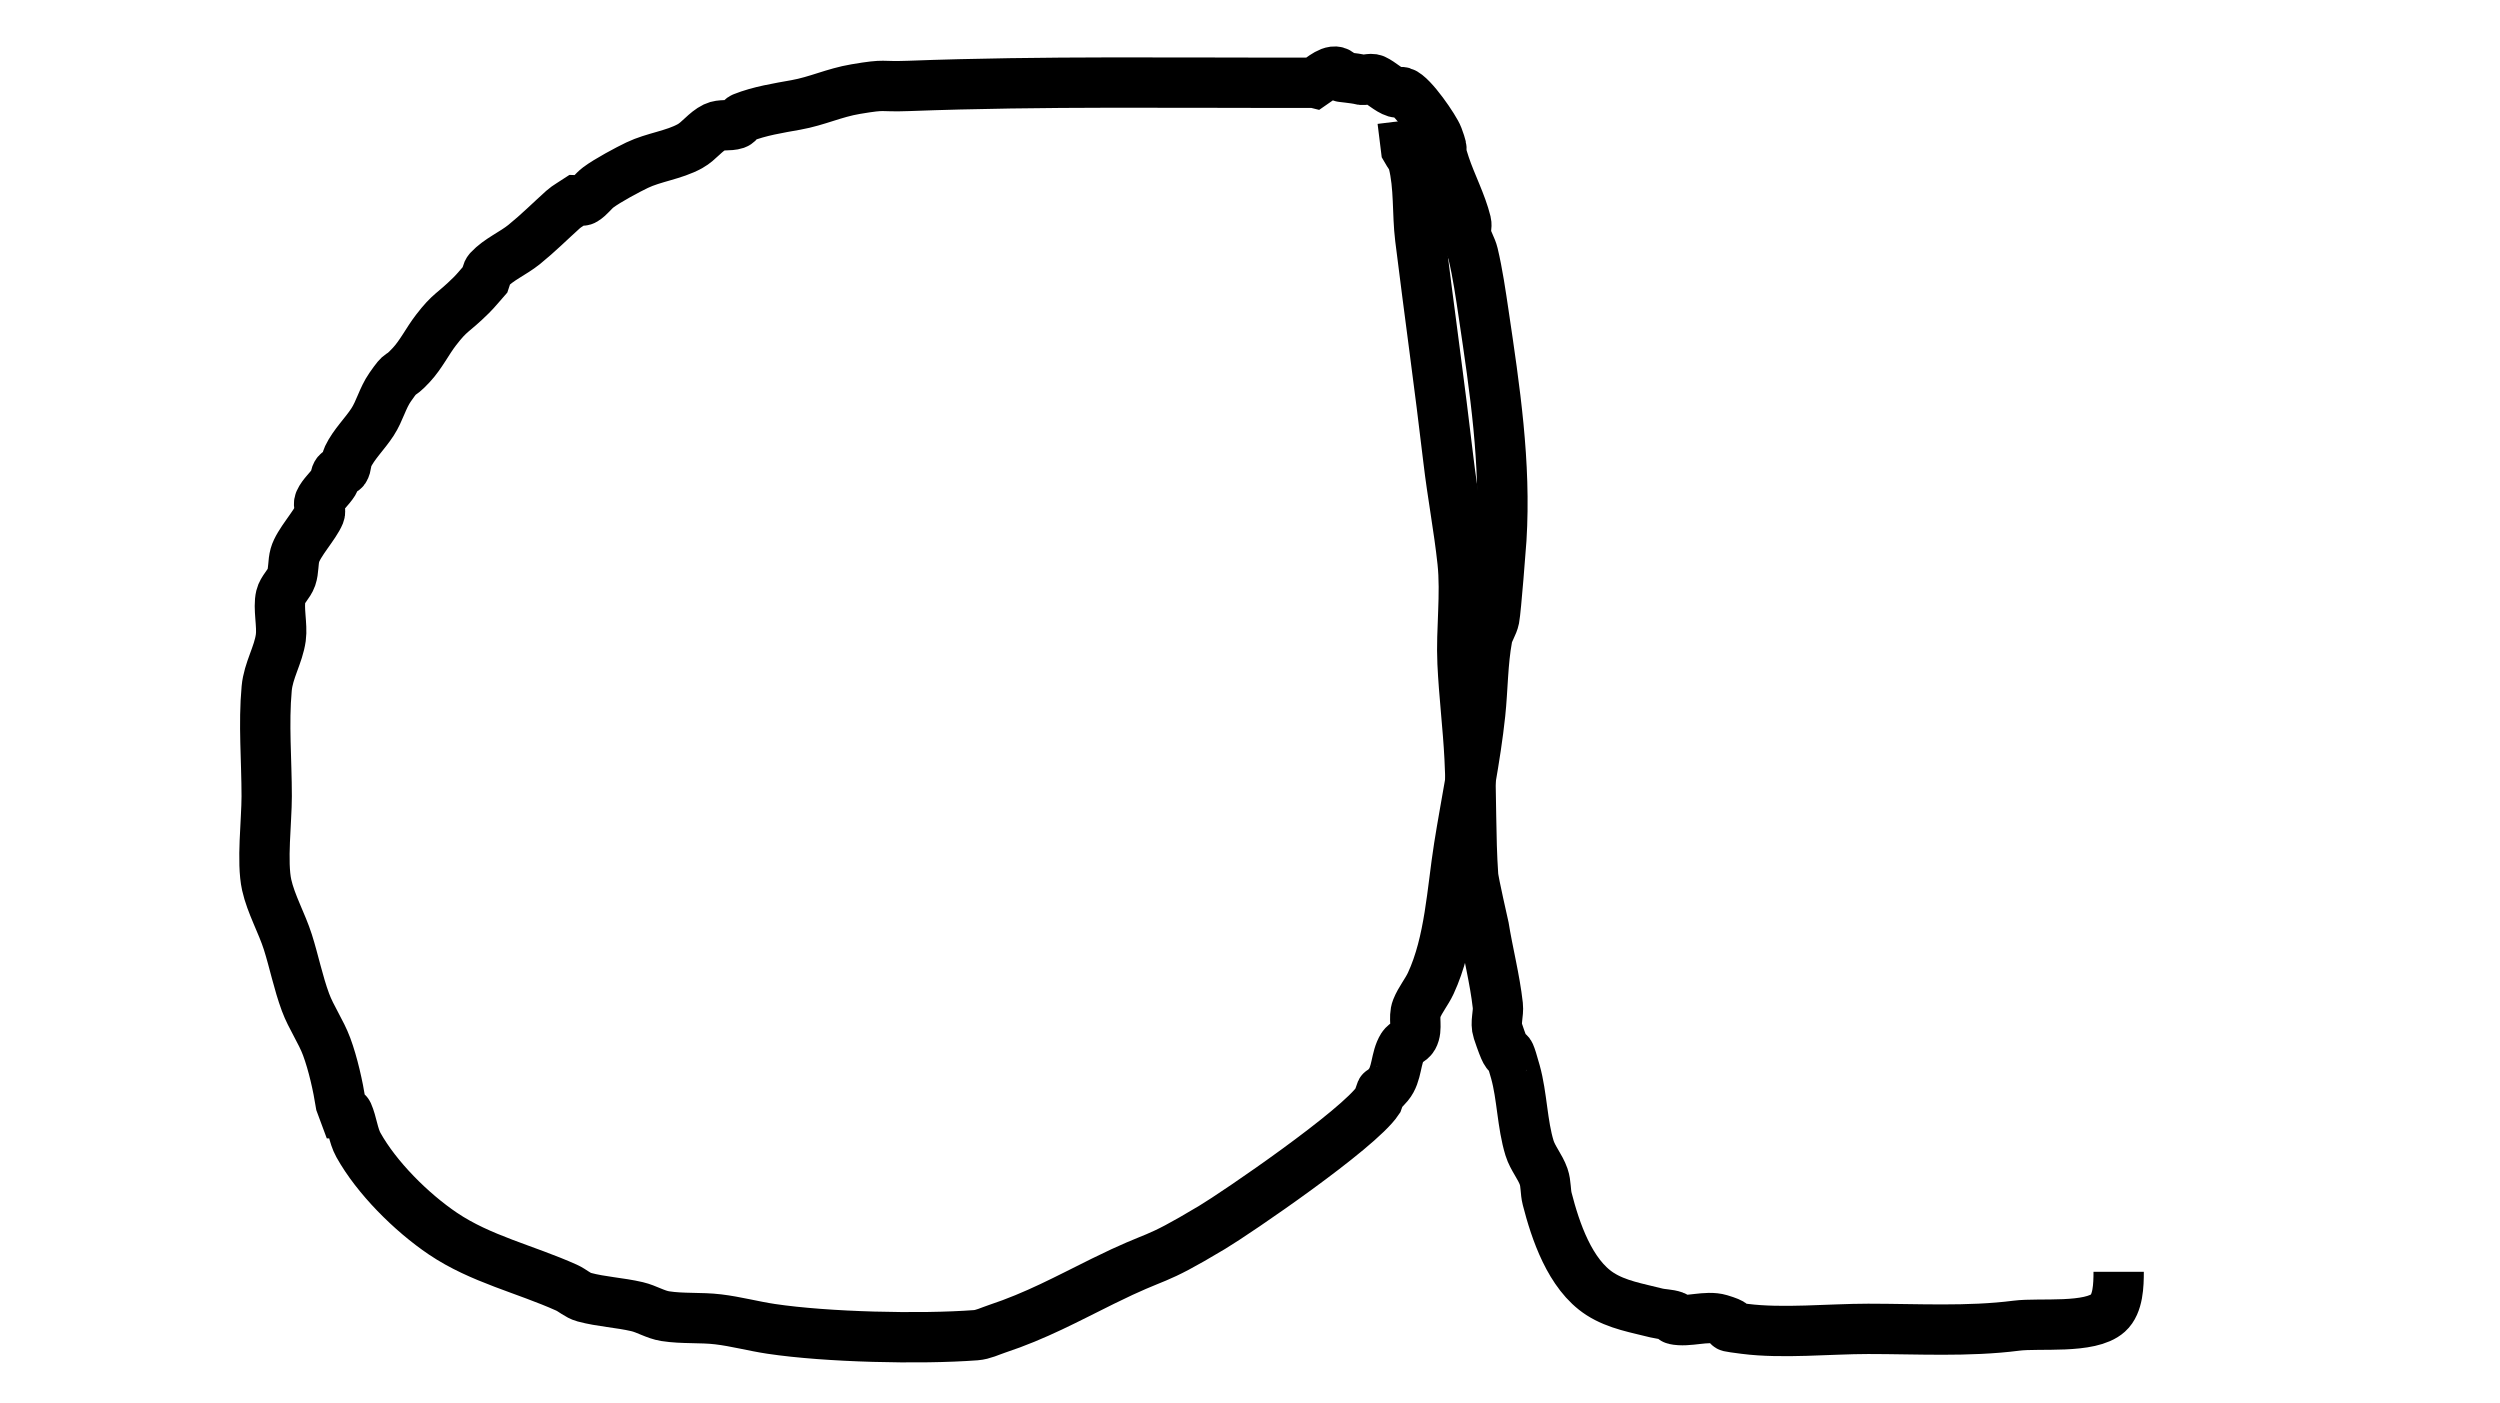 <?xml version="1.0" encoding="UTF-8" standalone="no"?>
<svg
   xmlns:dc="http://purl.org/dc/elements/1.1/"
   xmlns:cc="http://creativecommons.org/ns#"
   xmlns:rdf="http://www.w3.org/1999/02/22-rdf-syntax-ns#"
   xmlns:svg="http://www.w3.org/2000/svg"
   xmlns="http://www.w3.org/2000/svg"
   xmlns:sodipodi="http://sodipodi.sourceforge.net/DTD/sodipodi-0.dtd"
   xmlns:inkscape="http://www.inkscape.org/namespaces/inkscape"
   inkscape:version="1.0 (4035a4fb49, 2020-05-01)"
   sodipodi:docname="ª.svg"
   id="svg10"
   viewBox="0 0 648 364"
   style="shape-rendering:geometricPrecision; text-rendering:geometricPrecision; image-rendering:optimizeQuality; fill-rule:evenodd; clip-rule:evenodd"
   version="1.1"
   height="9.459mm"
   width="16.851mm"
   xml:space="preserve"><sodipodi:namedview
   inkscape:current-layer="svg10"
   inkscape:window-maximized="1"
   inkscape:window-y="-8"
   inkscape:window-x="-8"
   inkscape:cy="17.875843"
   inkscape:cx="31.844975"
   inkscape:zoom="15.048242"
   showgrid="false"
   id="namedview12"
   inkscape:window-height="705"
   inkscape:window-width="1366"
   inkscape:pageshadow="2"
   inkscape:pageopacity="0"
   guidetolerance="10"
   gridtolerance="10"
   objecttolerance="10"
   borderopacity="1"
   bordercolor="#666666"
   pagecolor="#ffffff" />
 <defs
   id="defs4">
  <style
   id="style2"
   type="text/css">
   <![CDATA[
    .str0 {stroke:black;stroke-width:7.692}
    .fil0 {fill:none}
   ]]>
  </style>
 </defs>
 
<path
   id="path16"
   d="m 340.698,21.465 c -35.086,0.079 -70.177,-0.49 -105.224,0.822 -7.884,0.295 -5.415,-0.578 -13.725,0.822 -5.71,0.962 -9.926,3.1 -15.555,4.112 -4.432,0.797 -9.448,1.581 -13.725,3.29 -0.788,0.315 -1.022,1.373 -1.83,1.645 -1.737,0.586 -3.856,0.032 -5.49,0.822 -2.476,1.198 -4.01,3.61 -6.405,4.935 -4.196,2.321 -9.377,2.85 -13.725,4.935 -2.419,1.16 -7.628,3.932 -10.065,5.757 -1.325,0.993 -2.224,2.43 -3.66,3.29 -0.508,0.304 -1.22,0 -1.83,0 -1.22,0.822 -2.582,1.498 -3.66,2.467 -3.285,2.953 -6.451,6.123 -10.065,9.047 -2.903,2.349 -6.649,3.882 -9.15,6.58 -0.617,0.666 -0.61,1.645 -0.915,2.467 -1.22,1.371 -2.346,2.813 -3.66,4.112 -4.918,4.863 -5.347,4.109 -9.15,9.047 -2.264,2.939 -3.859,6.301 -6.405,9.047 -3.743,4.037 -2.063,0.829 -5.49,5.757 -2,2.876 -2.674,6.118 -4.575,9.047 -2.004,3.088 -4.838,5.761 -6.405,9.047 -0.495,1.039 -0.268,2.321 -0.915,3.29 -0.351,0.526 -1.421,0.332 -1.83,0.822 -0.579,0.694 -0.447,1.709 -0.915,2.467 -1.068,1.728 -2.843,3.099 -3.66,4.935 -0.453,1.018 0.417,2.259 0,3.29 -1.201,2.97 -5.52,7.509 -6.405,10.692 -0.523,1.881 -0.281,3.904 -0.915,5.757 -0.602,1.758 -2.316,3.136 -2.745,4.935 -0.714,2.994 0.446,7.484 0,10.692 -0.629,4.521 -3.225,8.465 -3.66,13.159 -0.851,9.181 0,18.747 0,27.963 0,6.483 -1.32,17.096 0,23.028 1.104,4.961 3.937,9.919 5.49,14.804 1.601,5.038 2.69,10.543 4.575,15.626 1.469,3.961 4.021,7.553 5.49,11.514 1.656,4.466 2.929,10.206 3.66,14.804 0.305,0.822 0.61,1.645 0.915,2.467 0.305,0 0.802,-0.255 0.915,0 1.121,2.518 1.395,5.797 2.745,8.224 4.691,8.432 13.673,17.442 21.96,23.028 9.737,6.564 21.308,9.165 32.025,13.981 1.591,0.715 2.872,2.008 4.575,2.467 4.469,1.205 9.21,1.409 13.725,2.467 2.522,0.591 4.753,2.066 7.32,2.467 4.517,0.706 9.18,0.278 13.725,0.822 4.625,0.554 9.123,1.778 13.725,2.467 14.433,2.162 38.617,2.727 53.07,1.645 1.922,-0.144 3.68,-1.045 5.49,-1.645 10.138,-3.357 18.143,-7.736 27.45,-12.337 15.492,-7.659 12.095,-4.232 28.365,-13.981 6.416,-3.844 38.014,-25.422 43.005,-32.898 1.749,-4.718 -0.269,-0.5 2.745,-4.112 2.314,-2.773 1.802,-6.947 3.66,-9.869 0.642,-1.01 2.166,-1.427 2.745,-2.467 1.235,-2.22 -0.014,-5.064 0.915,-7.402 0.918,-2.309 2.611,-4.316 3.66,-6.58 4.967,-10.715 5.507,-23.958 7.32,-35.365 1.823,-11.467 4.267,-22.998 5.49,-34.542 0.696,-6.573 0.623,-13.226 1.83,-19.739 0.317,-1.71 1.495,-3.227 1.83,-4.935 0.444,-2.264 1.765,-19.515 1.83,-20.561 1.219,-19.725 -1.695,-38.976 -4.575,-58.393 -0.747,-5.034 -1.562,-10.664 -2.745,-15.626 -0.404,-1.695 -1.452,-3.234 -1.83,-4.935 -0.239,-1.075 0.265,-2.219 0,-3.29 -1.229,-4.97 -3.856,-9.91 -5.49,-14.804 -2.176,-6.518 0.282,-1.707 -1.83,-7.402 -0.77,-2.076 -6.682,-10.775 -9.15,-11.514 -0.579,-0.173 -1.251,0.173 -1.83,0 -1.789,-0.536 -3.776,-2.52 -5.49,-3.29 -0.983,-0.442 -2.601,0.317 -3.66,0 -1.295,-0.388 -5.354,-0.7 -5.49,-0.822 -0.216,-0.194 0.216,-0.629 0,-0.822 -1.642,-1.476 -4.547,1.215 -6.405,2.467 z"
   style="fill:none;stroke:#000000;stroke-width:13.054px;stroke-linecap:butt;stroke-linejoin:miter;stroke-opacity:1" /><path
   id="path18"
   d="m 363.573,31.334 c 0.305,2.467 0.61,4.935 0.915,7.402 0.61,1.097 1.523,2.095 1.83,3.29 1.643,6.4 1.031,13.276 1.83,19.739 2.372,19.189 5.071,38.364 7.32,57.571 1.03,8.792 2.713,17.518 3.66,26.318 0.926,8.603 -0.4,17.69 0,26.318 0.381,8.229 1.414,16.441 1.83,24.673 0.512,10.134 0.211,20.304 0.915,30.43 0.132,1.903 2.721,13.006 2.745,13.159 1.088,6.843 2.894,13.677 3.66,20.561 0.243,2.182 -0.701,4.479 0,6.58 4.13,12.374 1.491,-0.395 4.575,10.692 1.733,6.232 1.756,13.577 3.66,19.738 0.804,2.602 2.764,4.825 3.66,7.402 0.643,1.85 0.43,3.868 0.915,5.757 2.094,8.155 5.864,19.626 13.725,24.673 4.424,2.84 9.752,3.679 14.64,4.935 1.495,0.384 3.131,0.303 4.575,0.822 0.283,0.102 -0.296,0.756 0,0.822 3.631,0.816 8.345,-1.064 11.895,0 8.101,2.427 -3.25,1.227 6.405,2.467 9.811,1.26 21.978,0 32.025,0 12.699,0 25.926,0.783 38.43,-0.822 6.038,-0.775 19.124,0.904 23.79,-3.29 2.619,-2.354 2.745,-7.257 2.745,-10.692"
   style="fill:none;stroke:#000000;stroke-width:13.054px;stroke-linecap:butt;stroke-linejoin:miter;stroke-opacity:1" /></svg>
